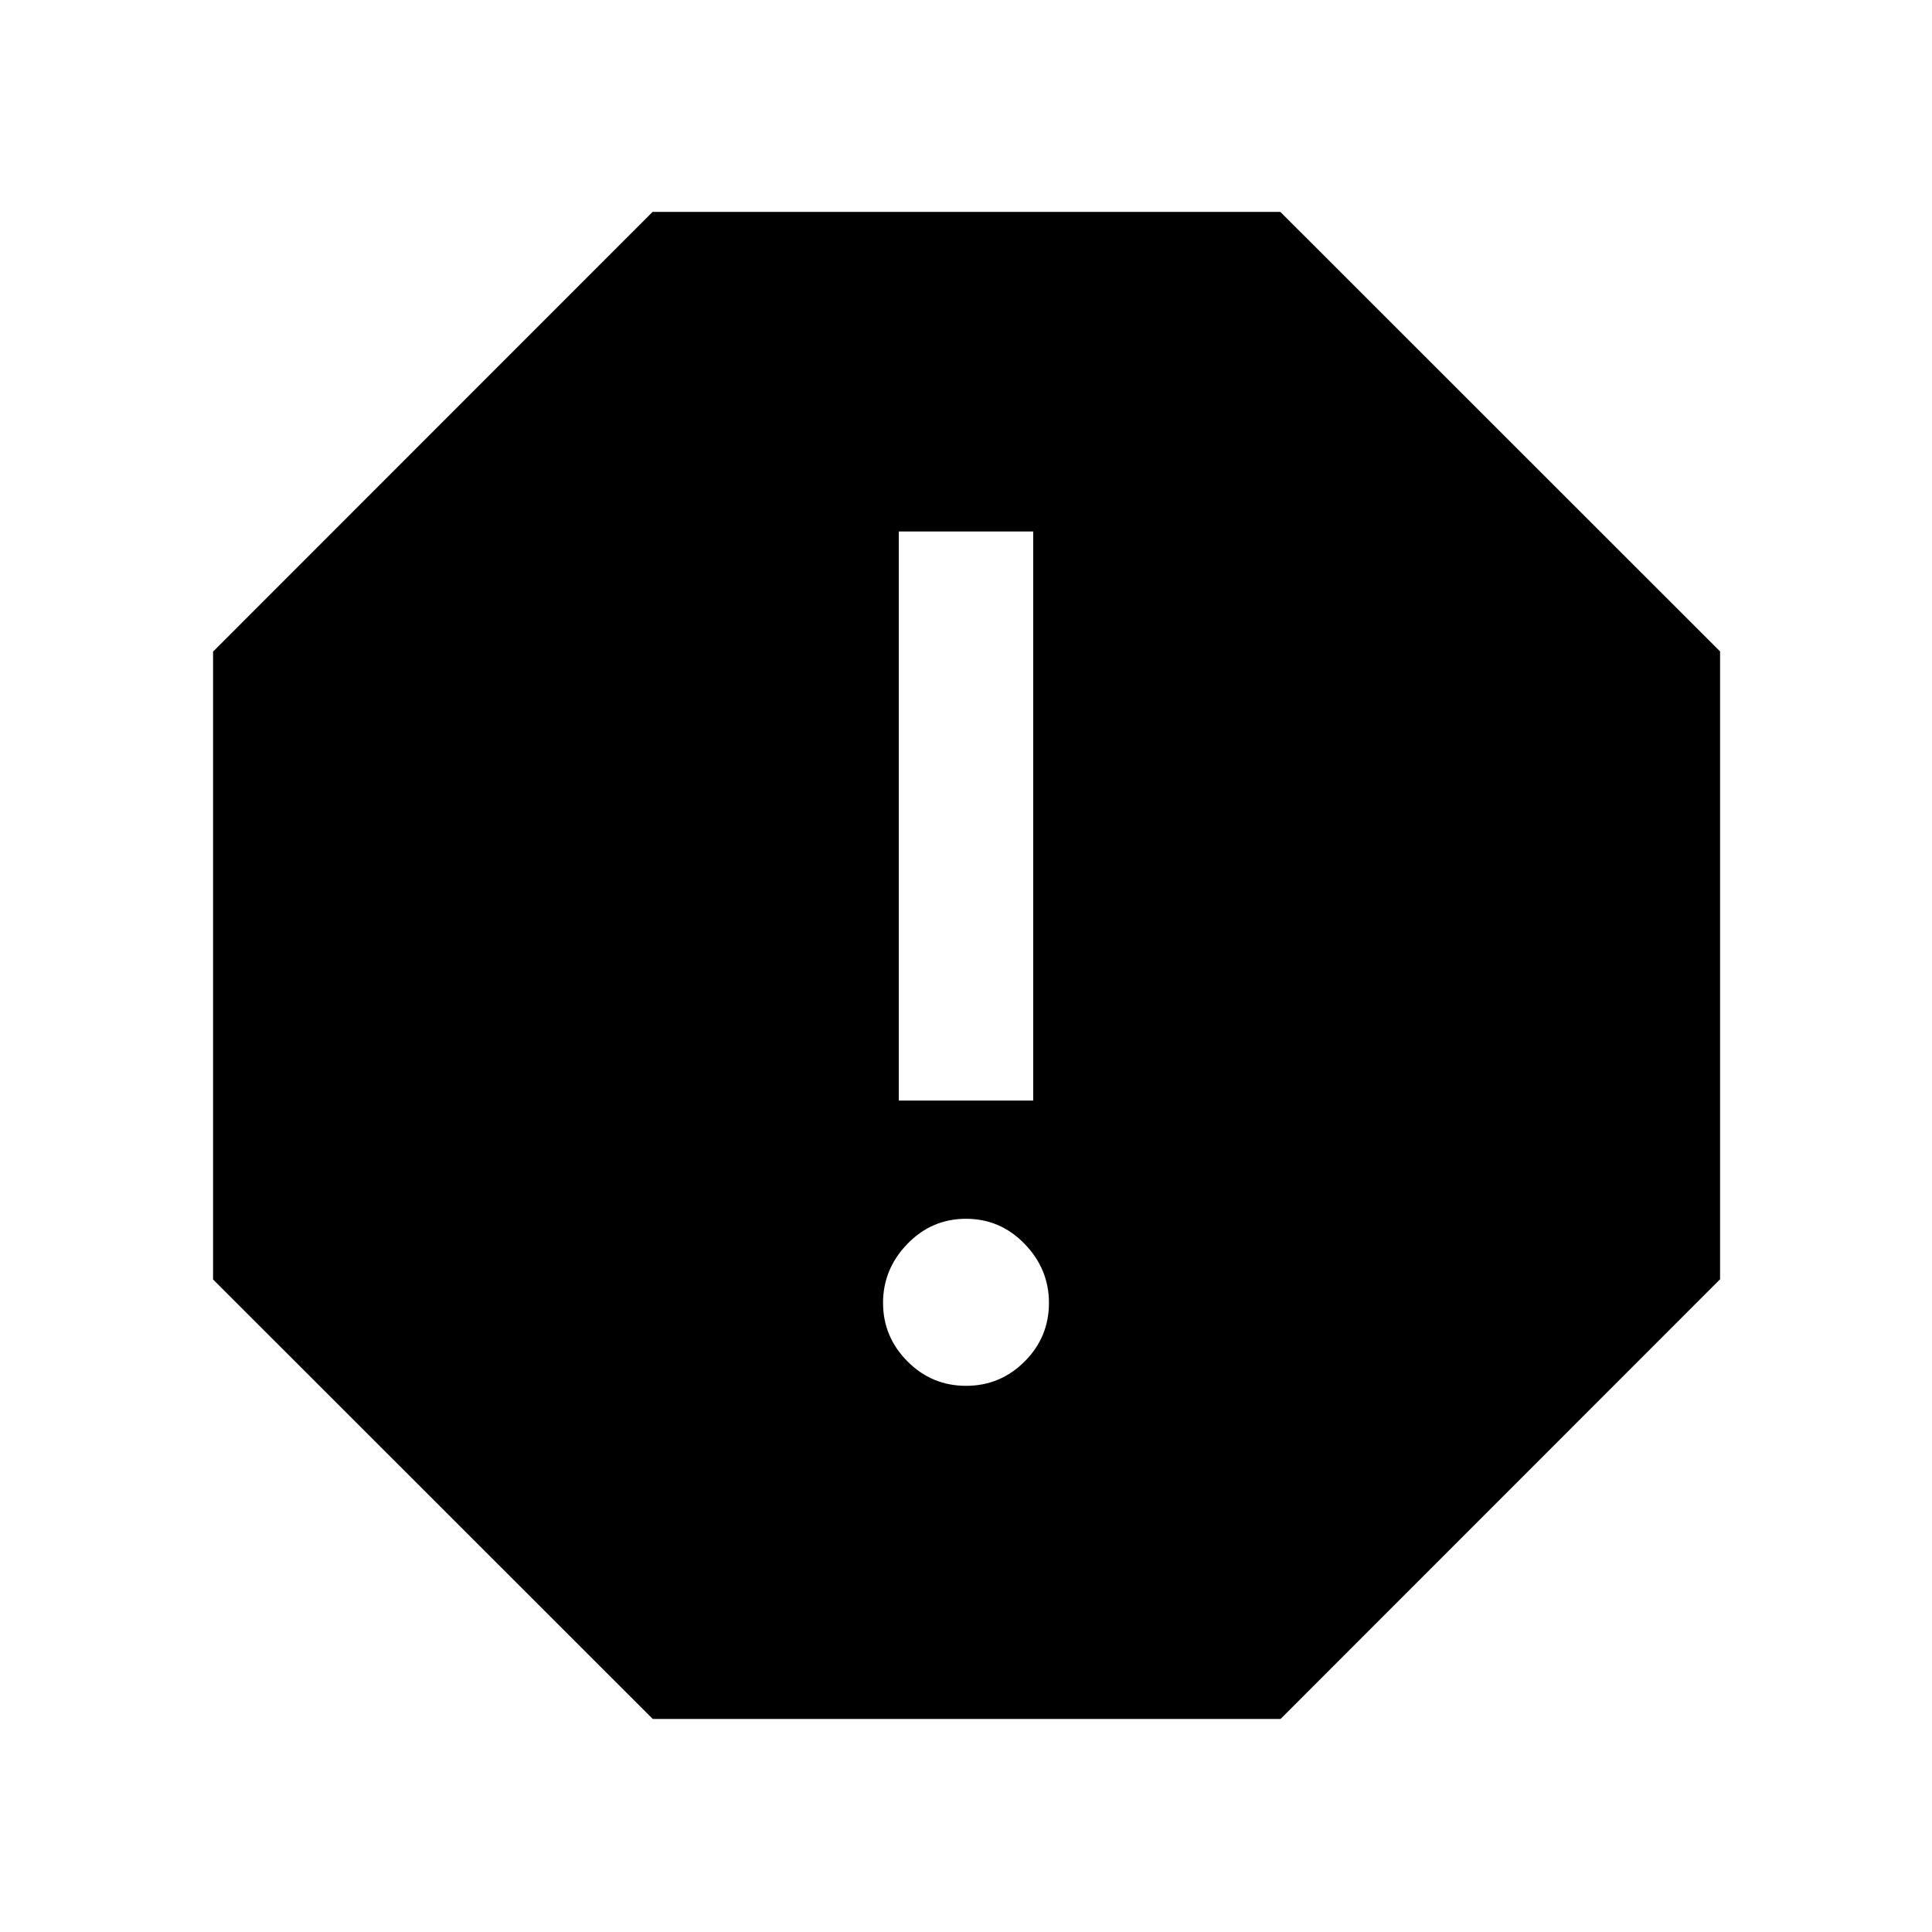 <svg xmlns="http://www.w3.org/2000/svg" width="48" height="48" viewBox="0 96 960 960"><path d="M480 784.609q17.038 0 29.128-12.09 12.09-12.089 12.09-29.128 0-16.826-12.09-29.304-12.09-12.478-29.128-12.478t-29.128 12.478q-12.09 12.478-12.09 29.304 0 16.827 12.09 29.022 12.09 12.196 29.128 12.196ZM446.609 642.87h66.782V360.087h-66.782V642.87ZM324.348 950.131 105.869 731.752v-311.97l218.379-218.478h311.97l218.478 218.379v311.969L636.317 950.131H324.348Z"/></svg>